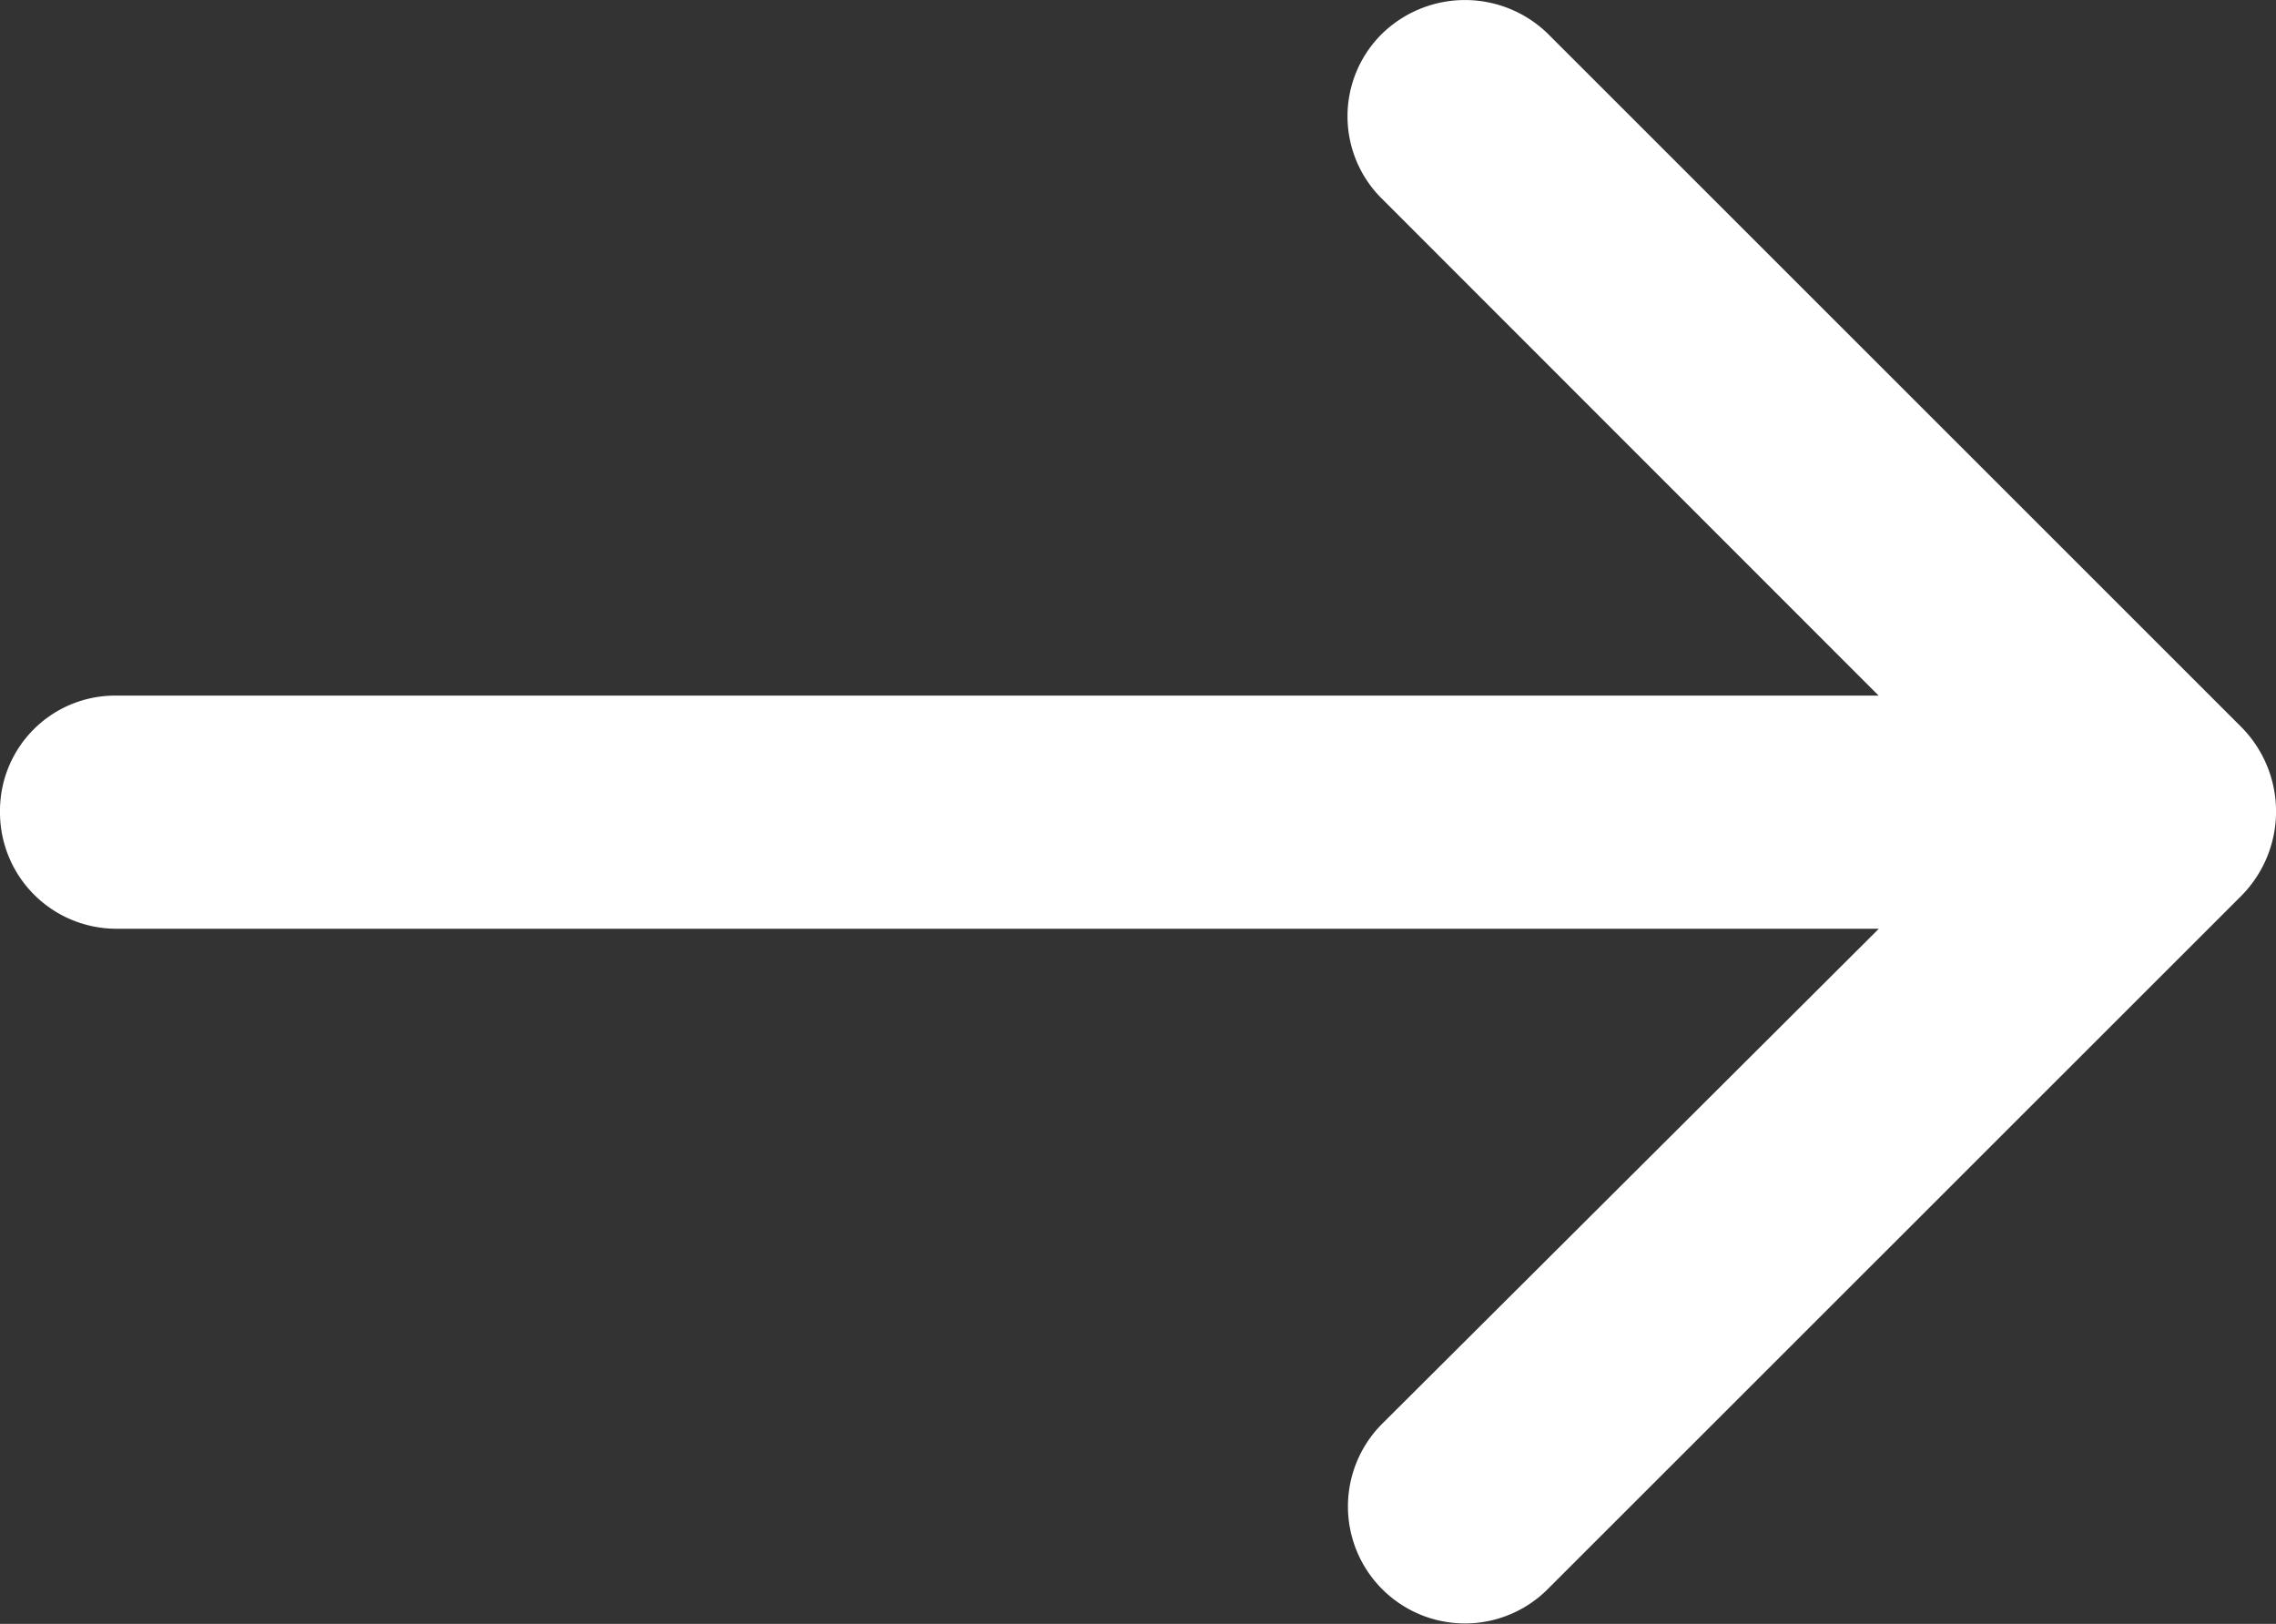 <svg xmlns="http://www.w3.org/2000/svg" width="20" height="14.271"><rect width="100%" height="100%" fill="#333333" stroke="none"/><path d="M12.146 1.749a1.019 1.019 0 010-1.454 1.044 1.044 0 011.454 0l6.095 6.094a1.054 1.054 0 010 1.484L13.6 13.966a1.028 1.028 0 01-1.454-1.454l4.364-4.35H1.018A1.023 1.023 0 010 7.131a1.012 1.012 0 011.018-1.018h15.49z" fill="#fff"/></svg>